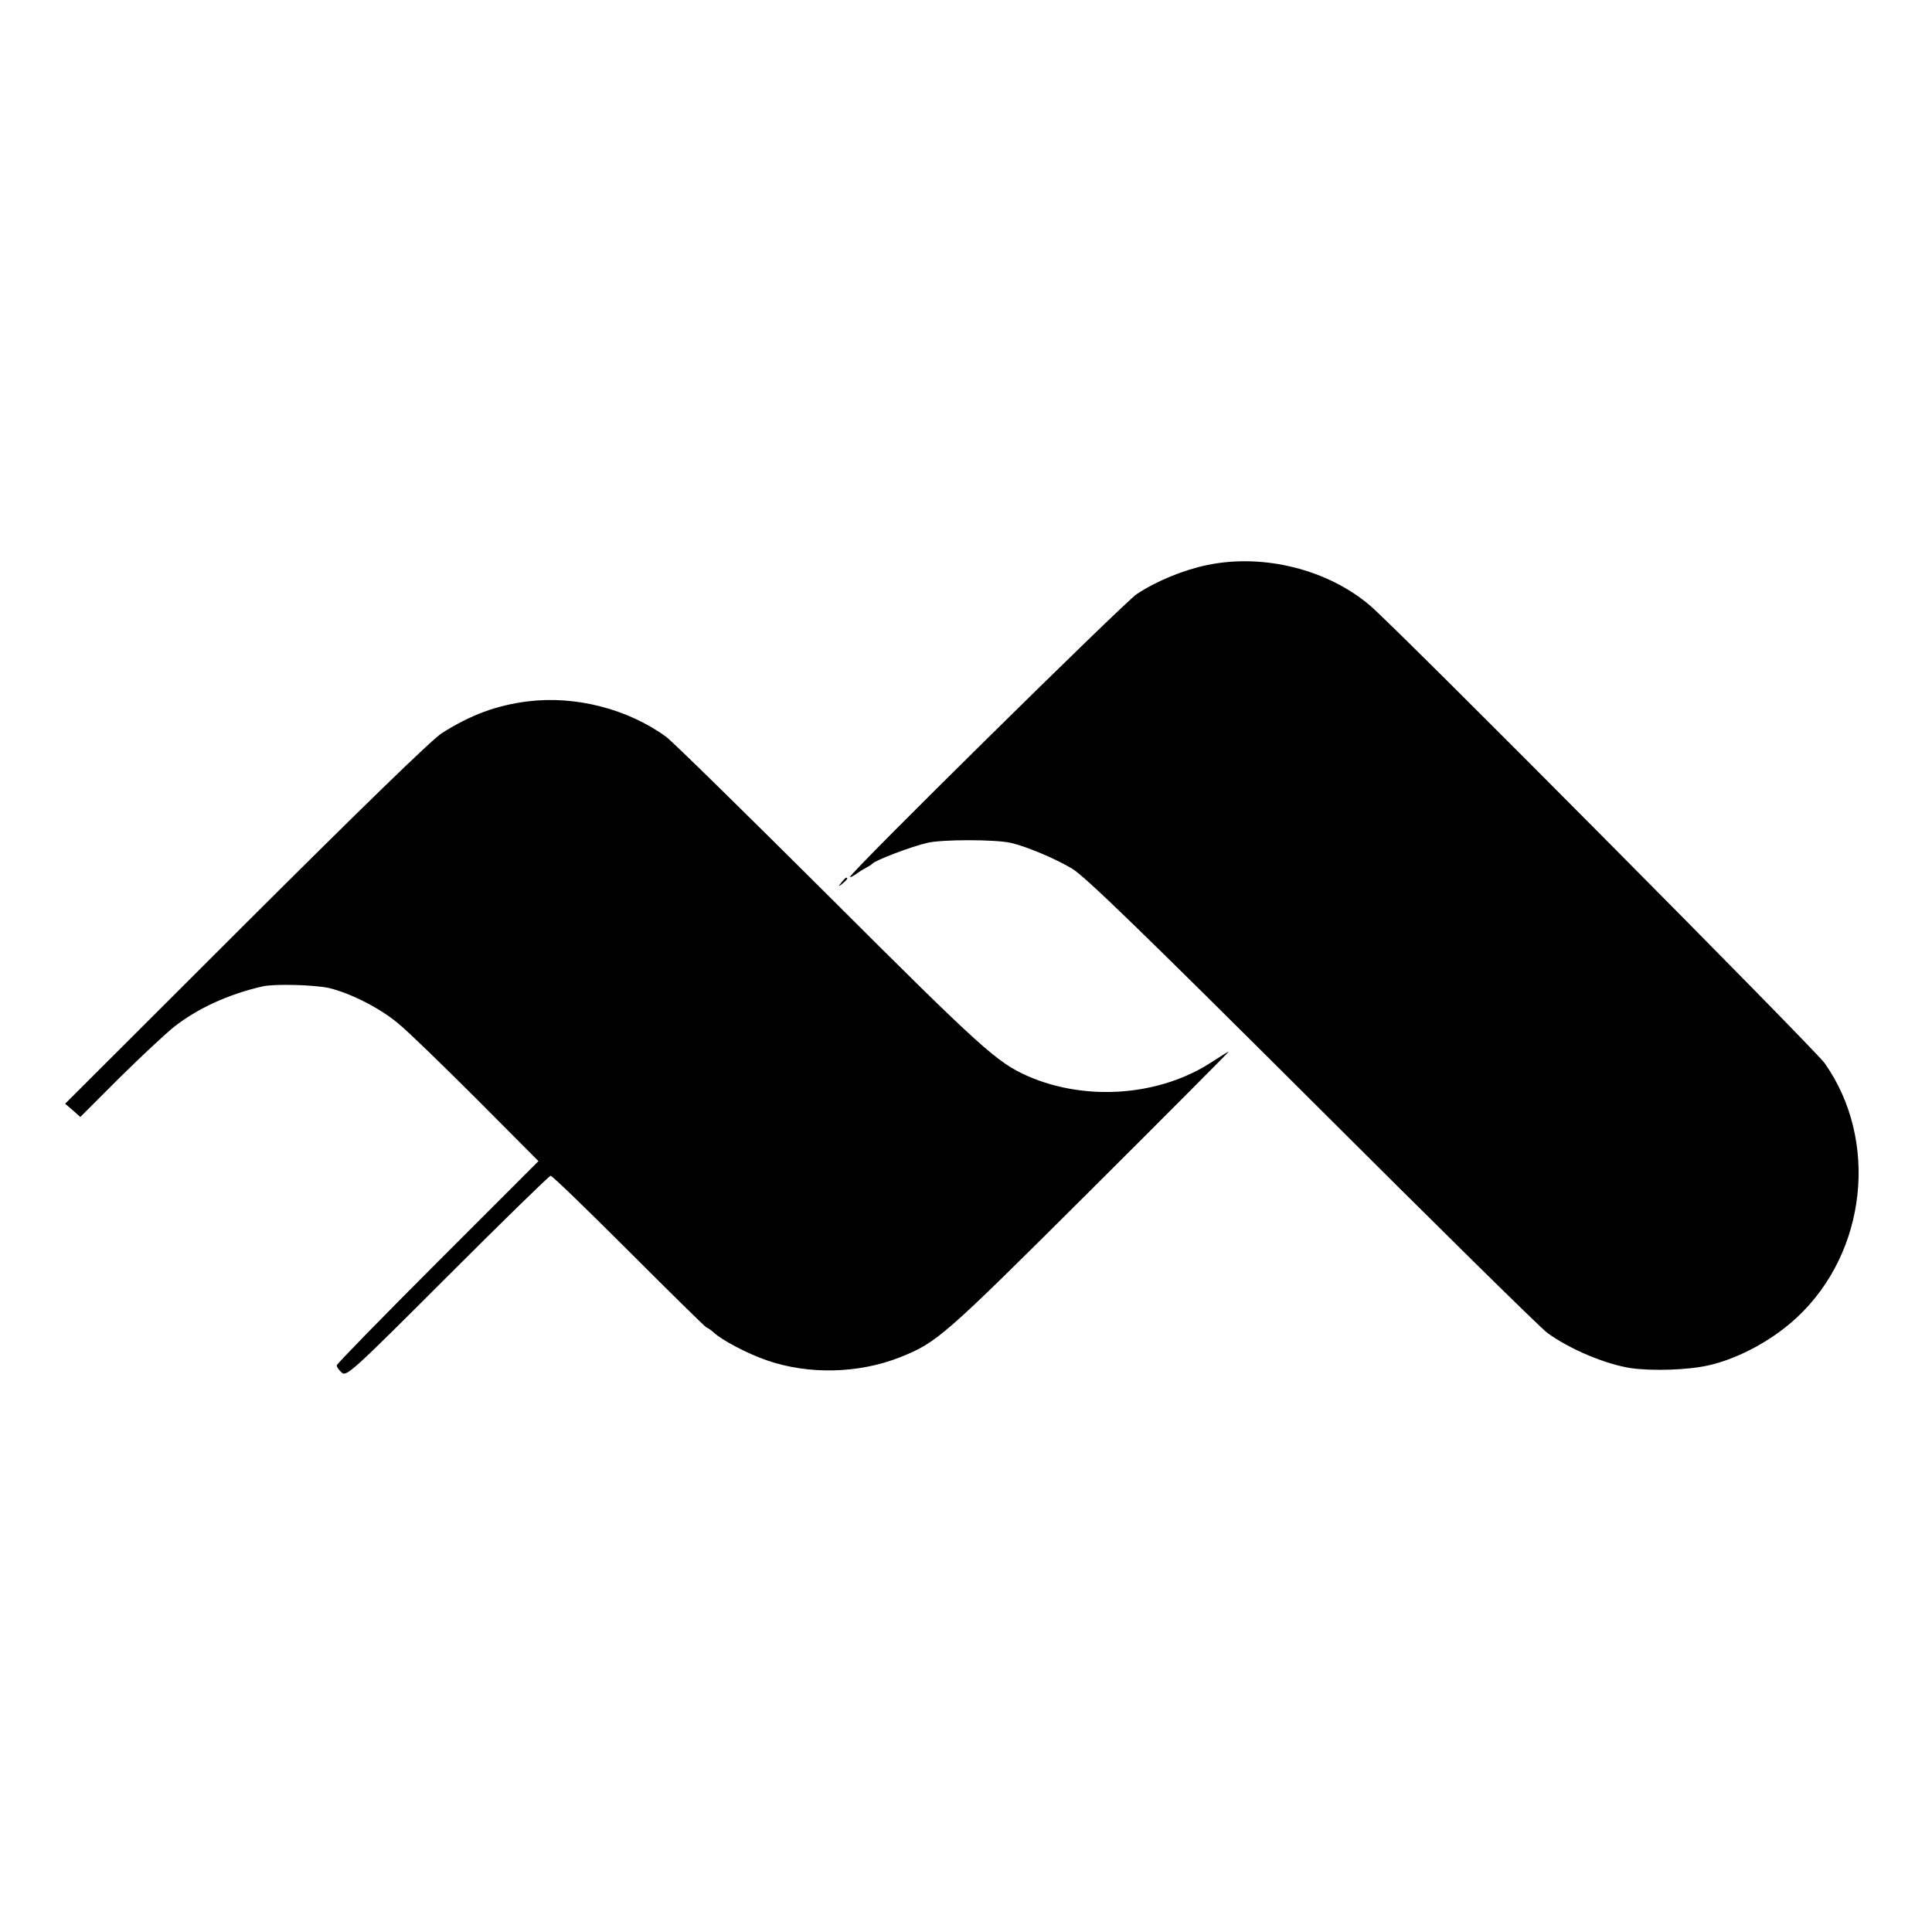 <?xml version="1.0" standalone="no"?>
<!DOCTYPE svg PUBLIC "-//W3C//DTD SVG 20010904//EN"
 "http://www.w3.org/TR/2001/REC-SVG-20010904/DTD/svg10.dtd">
<svg version="1.0" xmlns="http://www.w3.org/2000/svg"
 width="700pt" height="700pt" viewBox="0 0 700 700"
 preserveAspectRatio="xMidYMid meet">
<g transform="translate(0,700) scale(0.1,-0.1)"
fill="#000000" stroke="none">
<path d="M4375 4953 c-87 -18 -185 -58 -257 -106 -46 -31 -1038 -1009 -1038
-1024 0 -3 10 2 23 11 12 9 29 19 37 23 8 4 17 10 20 13 8 12 142 63 199 76
53 13 247 13 304 0 56 -13 161 -57 221 -93 46 -27 256 -231 871 -844 446 -445
828 -822 851 -838 80 -59 211 -114 303 -128 77 -11 207 -7 281 10 108 24 234
92 322 175 252 236 296 641 99 920 -39 54 -1541 1567 -1646 1657 -154 132
-387 190 -590 148z"/>
<path d="M1914 4459 c-114 -14 -209 -49 -314 -116 -35 -22 -305 -285 -710
-689 l-654 -653 28 -24 27 -24 142 142 c78 77 167 160 197 184 85 67 198 119
321 147 43 10 189 6 242 -6 78 -19 185 -73 252 -130 33 -27 160 -150 283 -273
l223 -224 -365 -365 c-201 -201 -366 -370 -366 -375 0 -6 8 -17 18 -26 17 -16
38 3 383 348 200 200 369 365 374 365 6 0 134 -124 285 -275 151 -151 277
-275 280 -275 3 0 15 -8 26 -18 30 -28 123 -77 193 -101 151 -52 331 -48 481
11 135 54 156 72 685 599 281 280 509 509 507 509 -2 0 -28 -16 -57 -35 -189
-126 -458 -147 -671 -54 -111 49 -167 99 -714 645 -305 304 -573 567 -596 584
-138 101 -328 150 -500 129z"/>
<path d="M3049 3803 c-13 -16 -12 -17 4 -4 16 13 21 21 13 21 -2 0 -10 -8 -17
-17z"/>
</g>
</svg>

